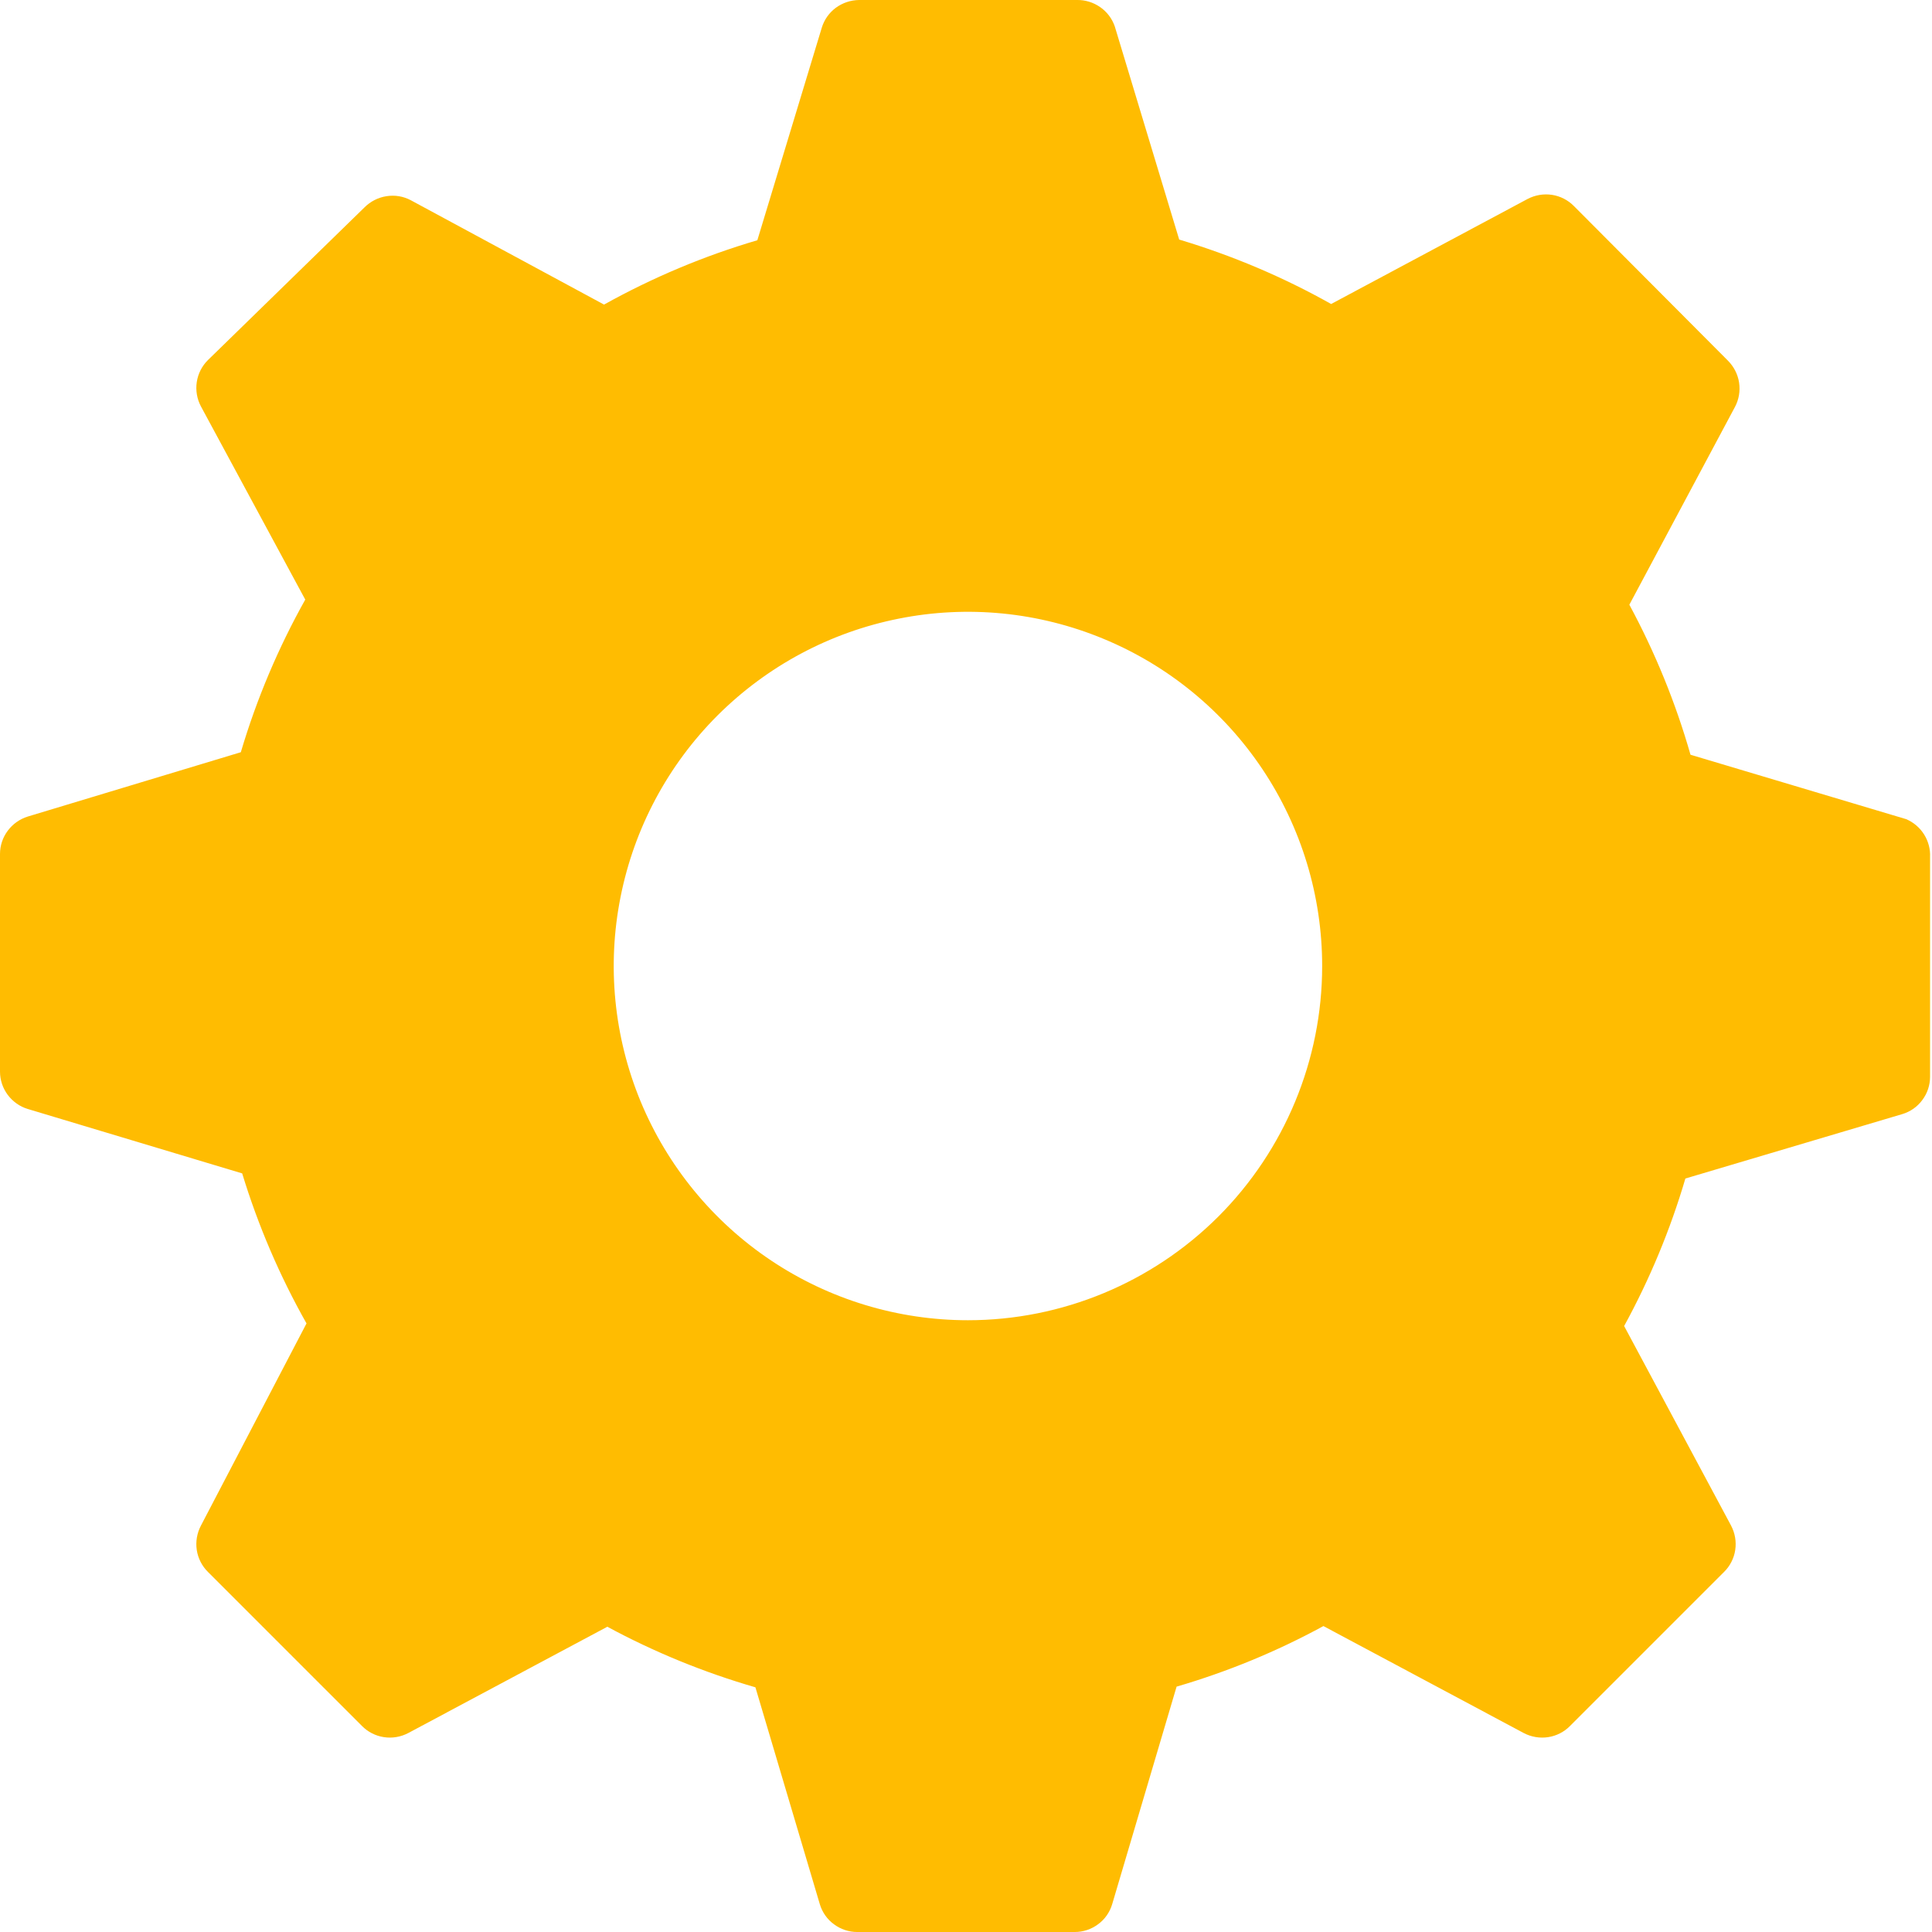 <svg width="20" height="20" viewBox="0 0 20 20" fill="none" xmlns="http://www.w3.org/2000/svg">
<path d="M19.733 8.48L17.5 7.813C17.346 7.274 17.133 6.753 16.867 6.26L17.96 4.213C18.001 4.136 18.016 4.048 18.003 3.961C17.99 3.875 17.949 3.795 17.887 3.733L16.293 2.133C16.232 2.071 16.152 2.03 16.066 2.017C15.979 2.004 15.891 2.019 15.813 2.06L13.78 3.147C13.282 2.867 12.754 2.644 12.207 2.48L11.54 0.273C11.512 0.192 11.459 0.122 11.388 0.073C11.317 0.024 11.233 -0.002 11.147 0H8.893C8.807 0.001 8.723 0.029 8.653 0.08C8.583 0.132 8.532 0.204 8.507 0.287L7.84 2.487C7.288 2.649 6.756 2.873 6.253 3.153L4.253 2.073C4.176 2.032 4.088 2.017 4.001 2.031C3.915 2.044 3.835 2.085 3.773 2.147L2.153 3.727C2.091 3.788 2.05 3.868 2.037 3.955C2.024 4.041 2.039 4.13 2.08 4.207L3.16 6.207C2.88 6.707 2.656 7.237 2.493 7.787L0.287 8.453C0.204 8.479 0.132 8.53 0.08 8.6C0.028 8.669 0 8.754 0 8.84V11.093C0 11.18 0.028 11.264 0.08 11.334C0.132 11.403 0.204 11.455 0.287 11.48L2.507 12.147C2.672 12.687 2.895 13.208 3.173 13.7L2.08 15.793C2.039 15.871 2.024 15.959 2.037 16.046C2.05 16.132 2.091 16.212 2.153 16.273L3.747 17.867C3.808 17.929 3.888 17.97 3.975 17.983C4.061 17.996 4.149 17.981 4.227 17.94L6.287 16.84C6.774 17.103 7.288 17.313 7.82 17.467L8.487 19.713C8.512 19.796 8.563 19.869 8.633 19.92C8.703 19.972 8.787 20 8.873 20H11.127C11.213 20 11.297 19.972 11.367 19.92C11.437 19.869 11.488 19.796 11.513 19.713L12.18 17.46C12.707 17.306 13.217 17.096 13.7 16.833L15.773 17.94C15.851 17.981 15.939 17.996 16.026 17.983C16.112 17.97 16.192 17.929 16.253 17.867L17.847 16.273C17.909 16.212 17.95 16.132 17.963 16.046C17.976 15.959 17.961 15.871 17.92 15.793L16.813 13.727C17.078 13.242 17.291 12.73 17.447 12.2L19.693 11.533C19.776 11.508 19.849 11.457 19.9 11.387C19.952 11.318 19.98 11.233 19.98 11.147V8.873C19.984 8.791 19.962 8.708 19.918 8.638C19.874 8.568 19.81 8.513 19.733 8.48V8.48ZM10.02 13.667C9.295 13.667 8.586 13.452 7.983 13.049C7.38 12.646 6.91 12.073 6.632 11.403C6.355 10.733 6.282 9.996 6.424 9.285C6.565 8.574 6.914 7.92 7.427 7.407C7.94 6.895 8.593 6.545 9.305 6.404C10.016 6.262 10.753 6.335 11.423 6.613C12.093 6.89 12.666 7.36 13.069 7.963C13.472 8.566 13.687 9.275 13.687 10C13.687 10.973 13.3 11.905 12.613 12.593C11.925 13.28 10.992 13.667 10.02 13.667V13.667Z" fill="#FFBC01"/>
</svg>
